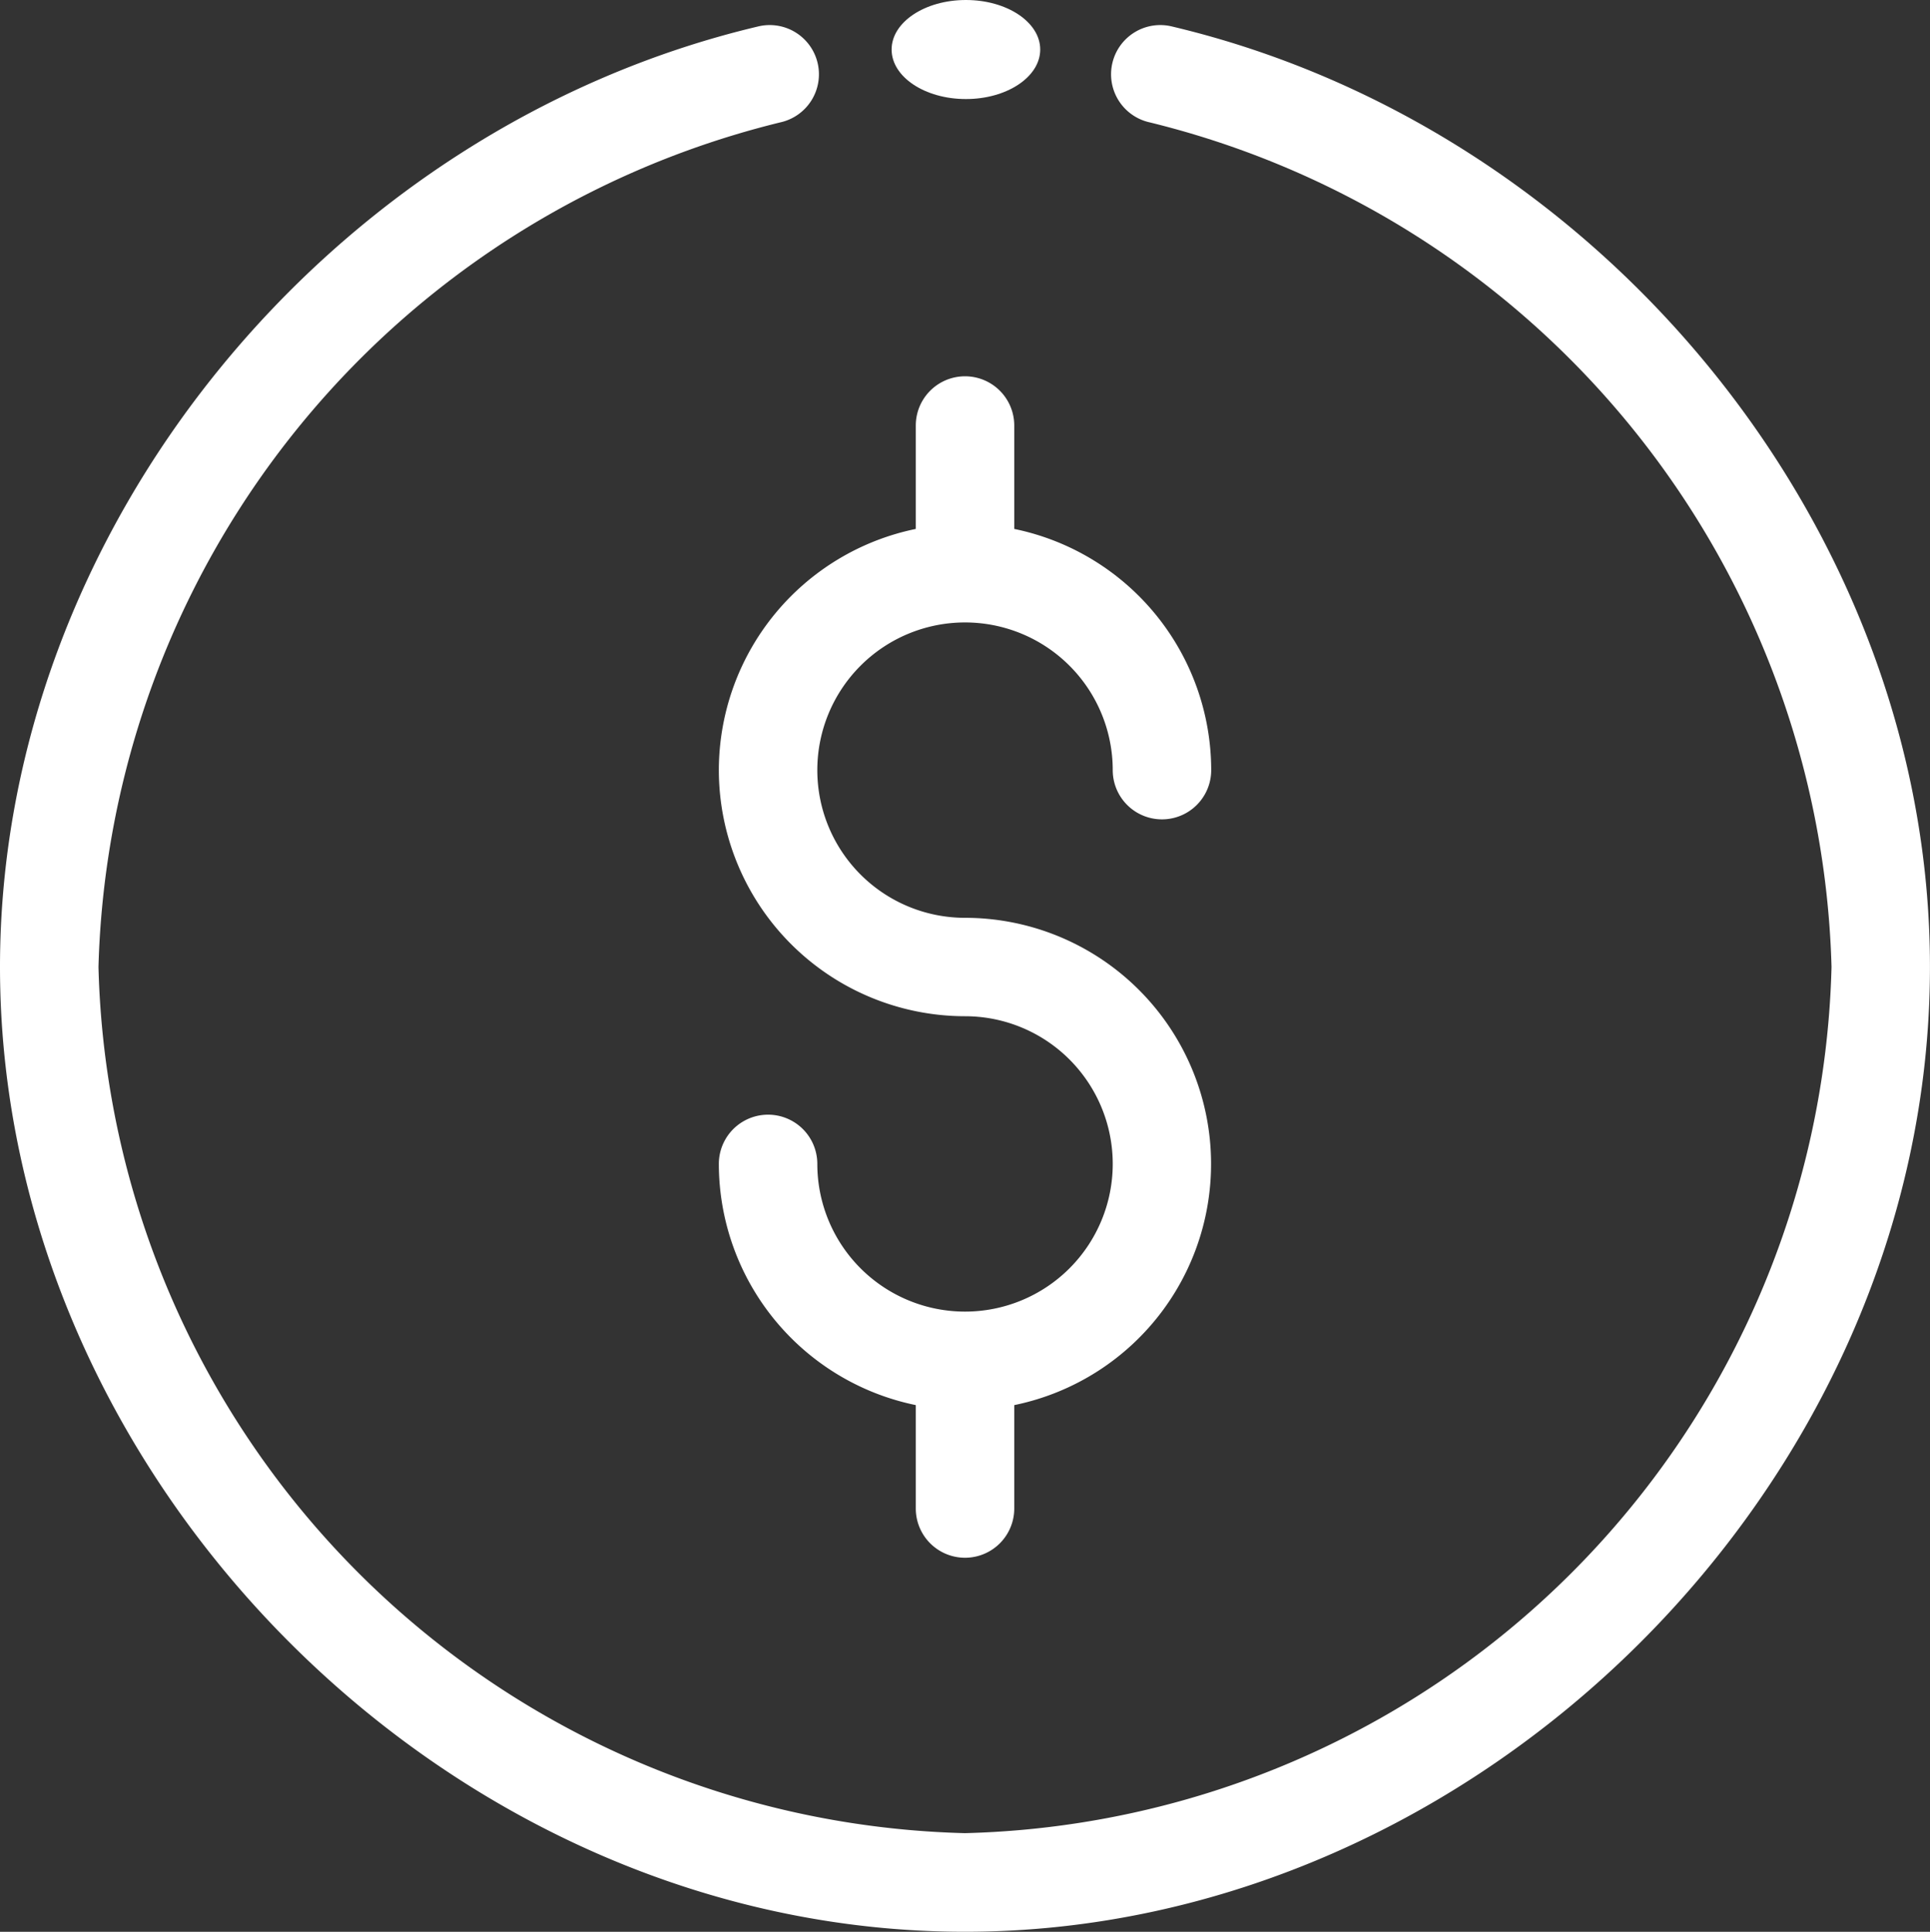<svg xmlns="http://www.w3.org/2000/svg" width="38.963" height="39.006" viewBox="0 0 38.963 39.006">
  <rect x="0" y="0" width="38.963" height="39.006" fill="#333333" stroke="none"/>
  <g id="dollar" transform="translate(-5.172 -5.135)">
    <path id="Path_16358" data-name="Path 16358" d="M206,143.952a4.975,4.975,0,0,0,4.97,4.97,2.982,2.982,0,1,1-2.982,2.982.994.994,0,1,0-1.988,0,4.978,4.978,0,0,0,3.976,4.87v2.088a.994.994,0,0,0,1.988,0v-2.088a4.97,4.97,0,0,0-.994-9.839,2.982,2.982,0,1,1,2.982-2.982.994.994,0,1,0,1.988,0,4.978,4.978,0,0,0-3.976-4.87v-2.088a.994.994,0,1,0-1.988,0v2.088A4.978,4.978,0,0,0,206,143.952Z" transform="translate(-186.316 -123.268)" fill="#fff"/>
    <path id="Path_16360" data-name="Path 16360" d="M83.67,64.723a.994.994,0,1,0-.459,1.934A18.067,18.067,0,0,1,96.975,83.71,17.951,17.951,0,0,1,79.481,101.2,17.951,17.951,0,0,1,61.988,83.71,18.067,18.067,0,0,1,75.752,66.657a.994.994,0,1,0-.459-1.934C66.651,66.775,60,74.854,60,83.71c0,10.357,9.055,19.481,19.481,19.481,10.357,0,19.481-9.055,19.481-19.481C98.963,74.861,92.319,66.777,83.67,64.723Z" transform="translate(-54.828 -59.051)" fill="#fff"/>
    <ellipse id="Ellipse_715" data-name="Ellipse 715" cx="1.5" cy="1" rx="1.5" ry="1" transform="translate(23.172 5.135)" fill="#fff"/>
  </g>
</svg>
